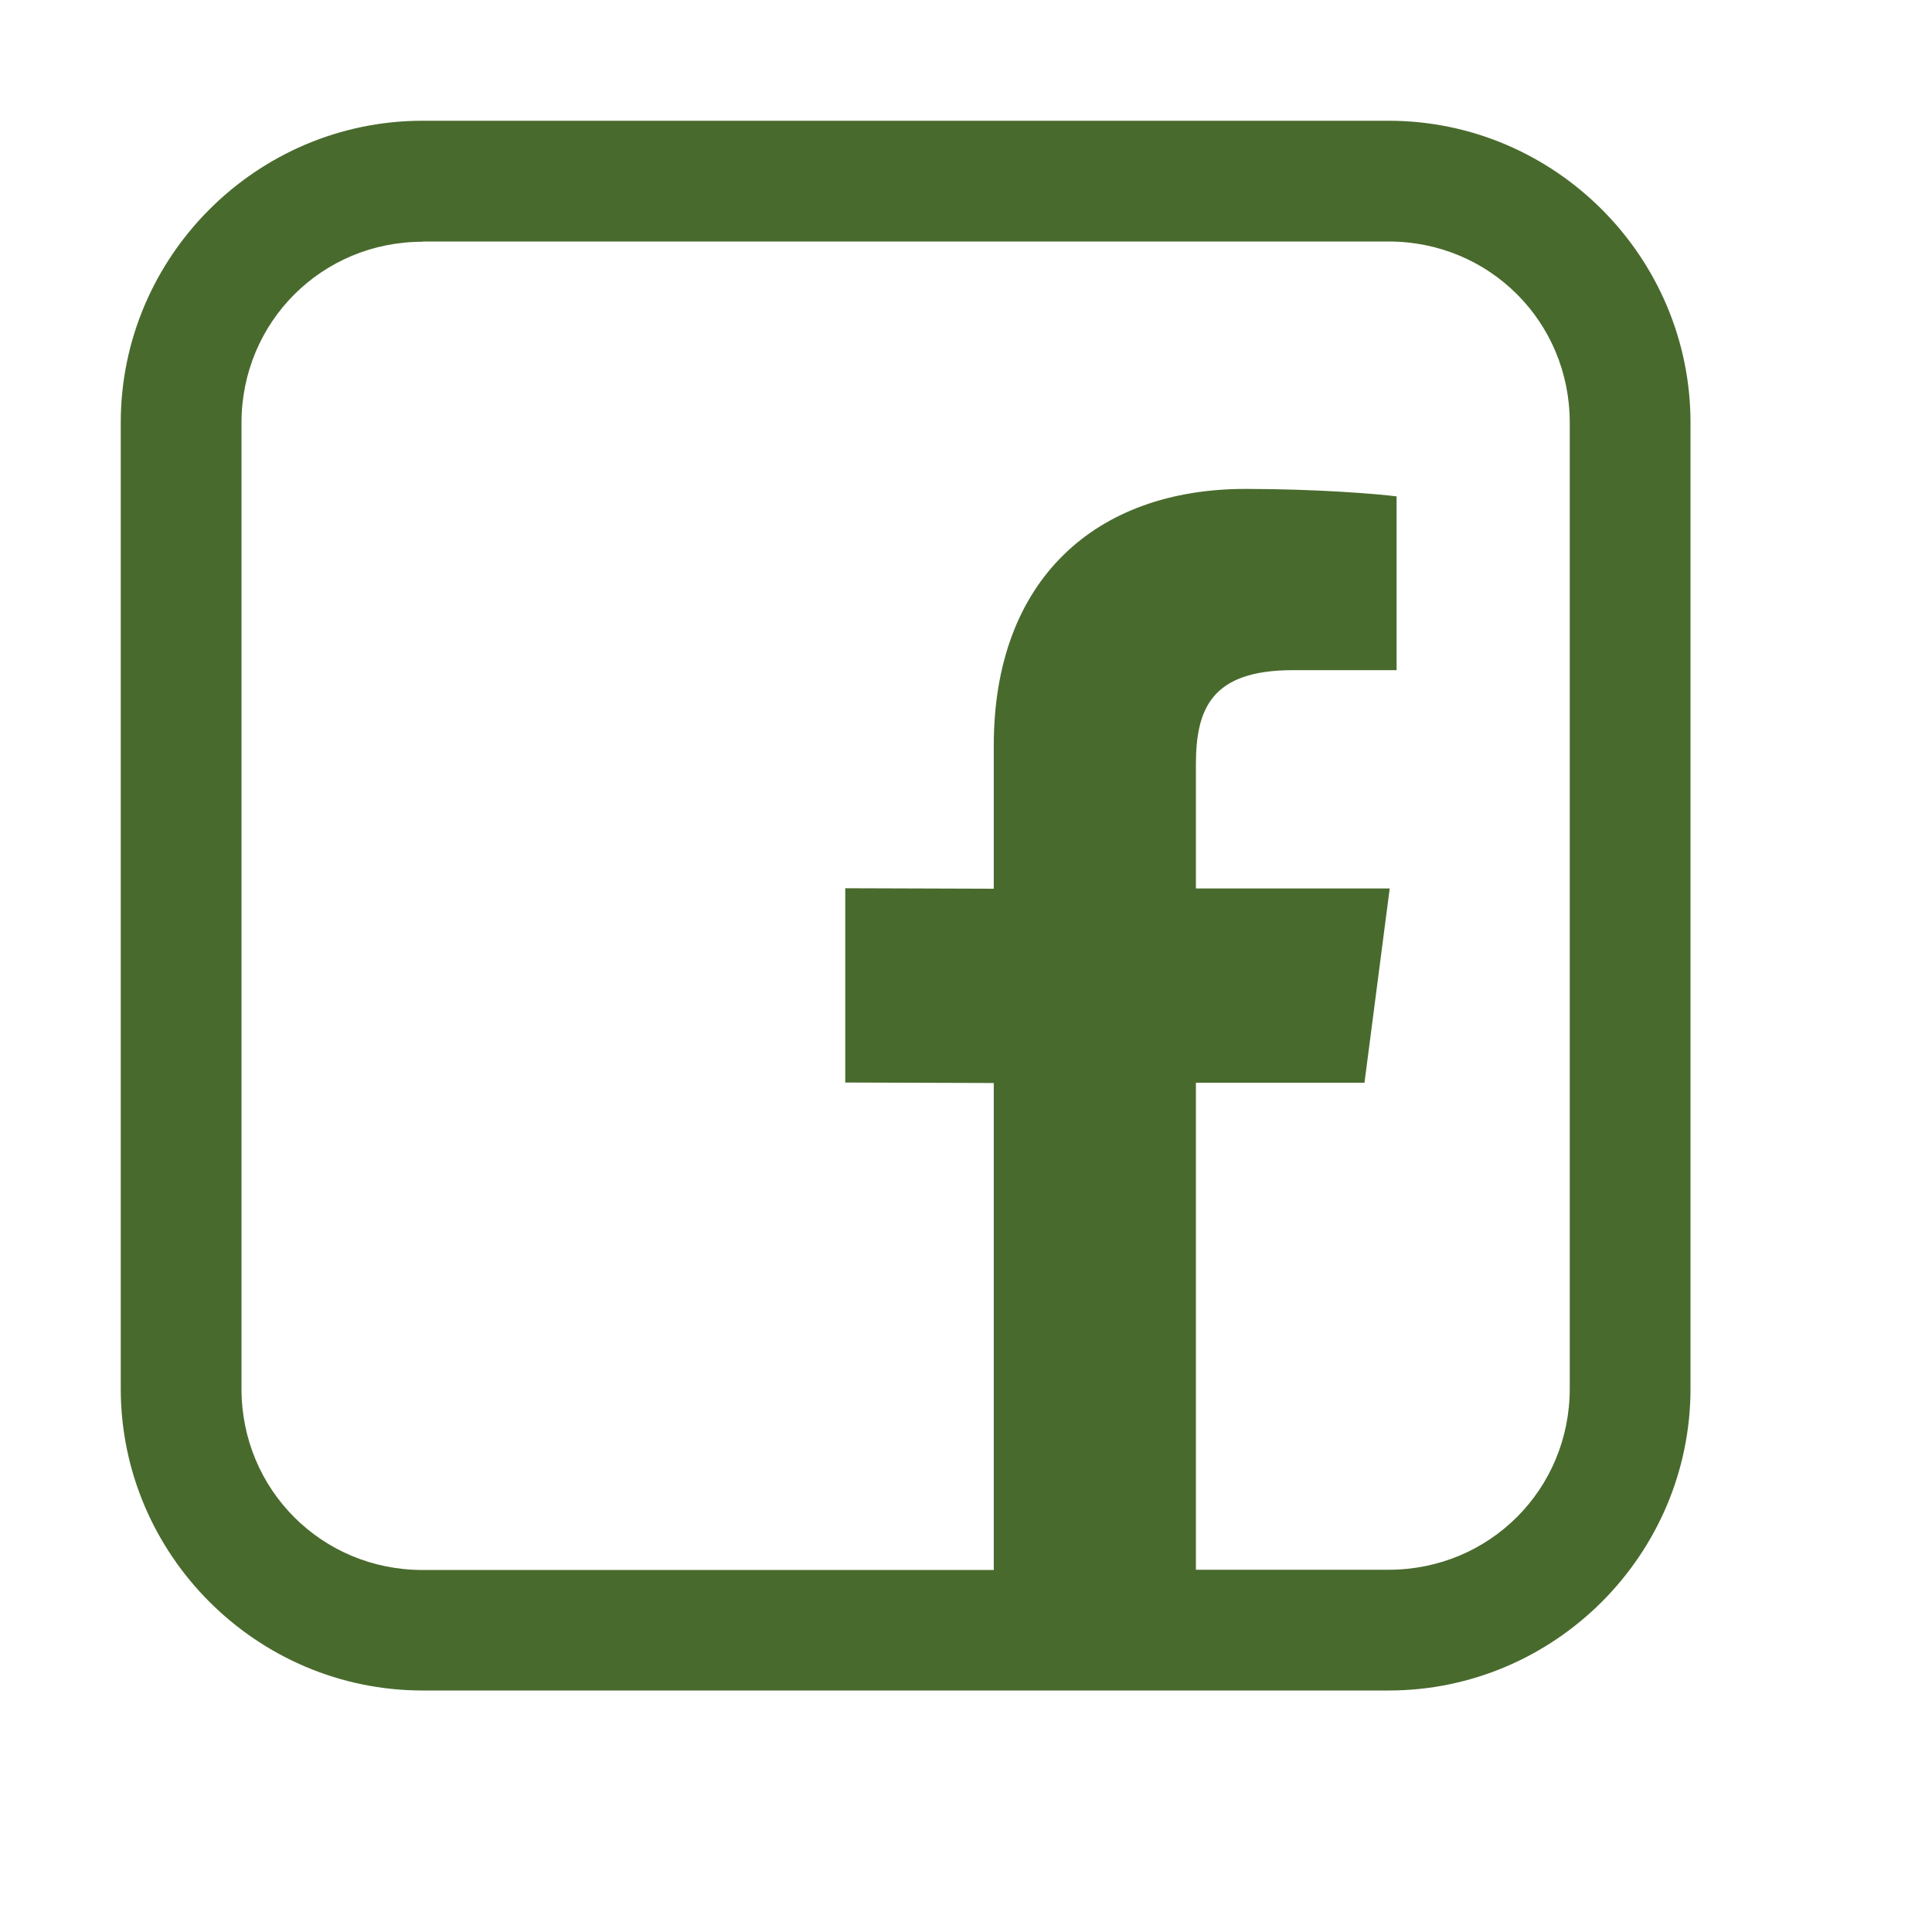 <svg xmlns="http://www.w3.org/2000/svg" xmlns:xlink="http://www.w3.org/1999/xlink" viewBox="0,0,256,256" width="16px" height="16px"><g fill="#496a2d" fill-rule="nonzero" stroke="none" stroke-width="1" stroke-linecap="butt" stroke-linejoin="miter" stroke-miterlimit="10" stroke-dasharray="" stroke-dashoffset="0" font-family="none" font-weight="none" font-size="none" text-anchor="none" style="mix-blend-mode: normal"><g transform="scale(16,16)"><path d="M3.5,1c-1.375,0 -2.5,1.125 -2.5,2.5v8c0,1.375 1.125,2.5 2.5,2.5h8c1.375,0 2.5,-1.125 2.5,-2.5v-8c0,-1.375 -1.125,-2.5 -2.5,-2.5zM3.5,2h8c0.835,0 1.5,0.665 1.5,1.5v8c0,0.835 -0.665,1.5 -1.5,1.5h-1.596v-4.033h1.396l0.209,-1.609h-1.605v-1.025c0,-0.466 0.13,-0.783 0.803,-0.783h0.859v-1.439c-0.149,-0.02 -0.659,-0.062 -1.252,-0.062c-1.238,0 -2.084,0.749 -2.084,2.125v1.186l-1.23,-0.004v1.609l1.23,0.004v4.033h-4.73c-0.835,0 -1.5,-0.665 -1.5,-1.5v-8c0,-0.835 0.665,-1.5 1.5,-1.5z"></path></g></g></svg>